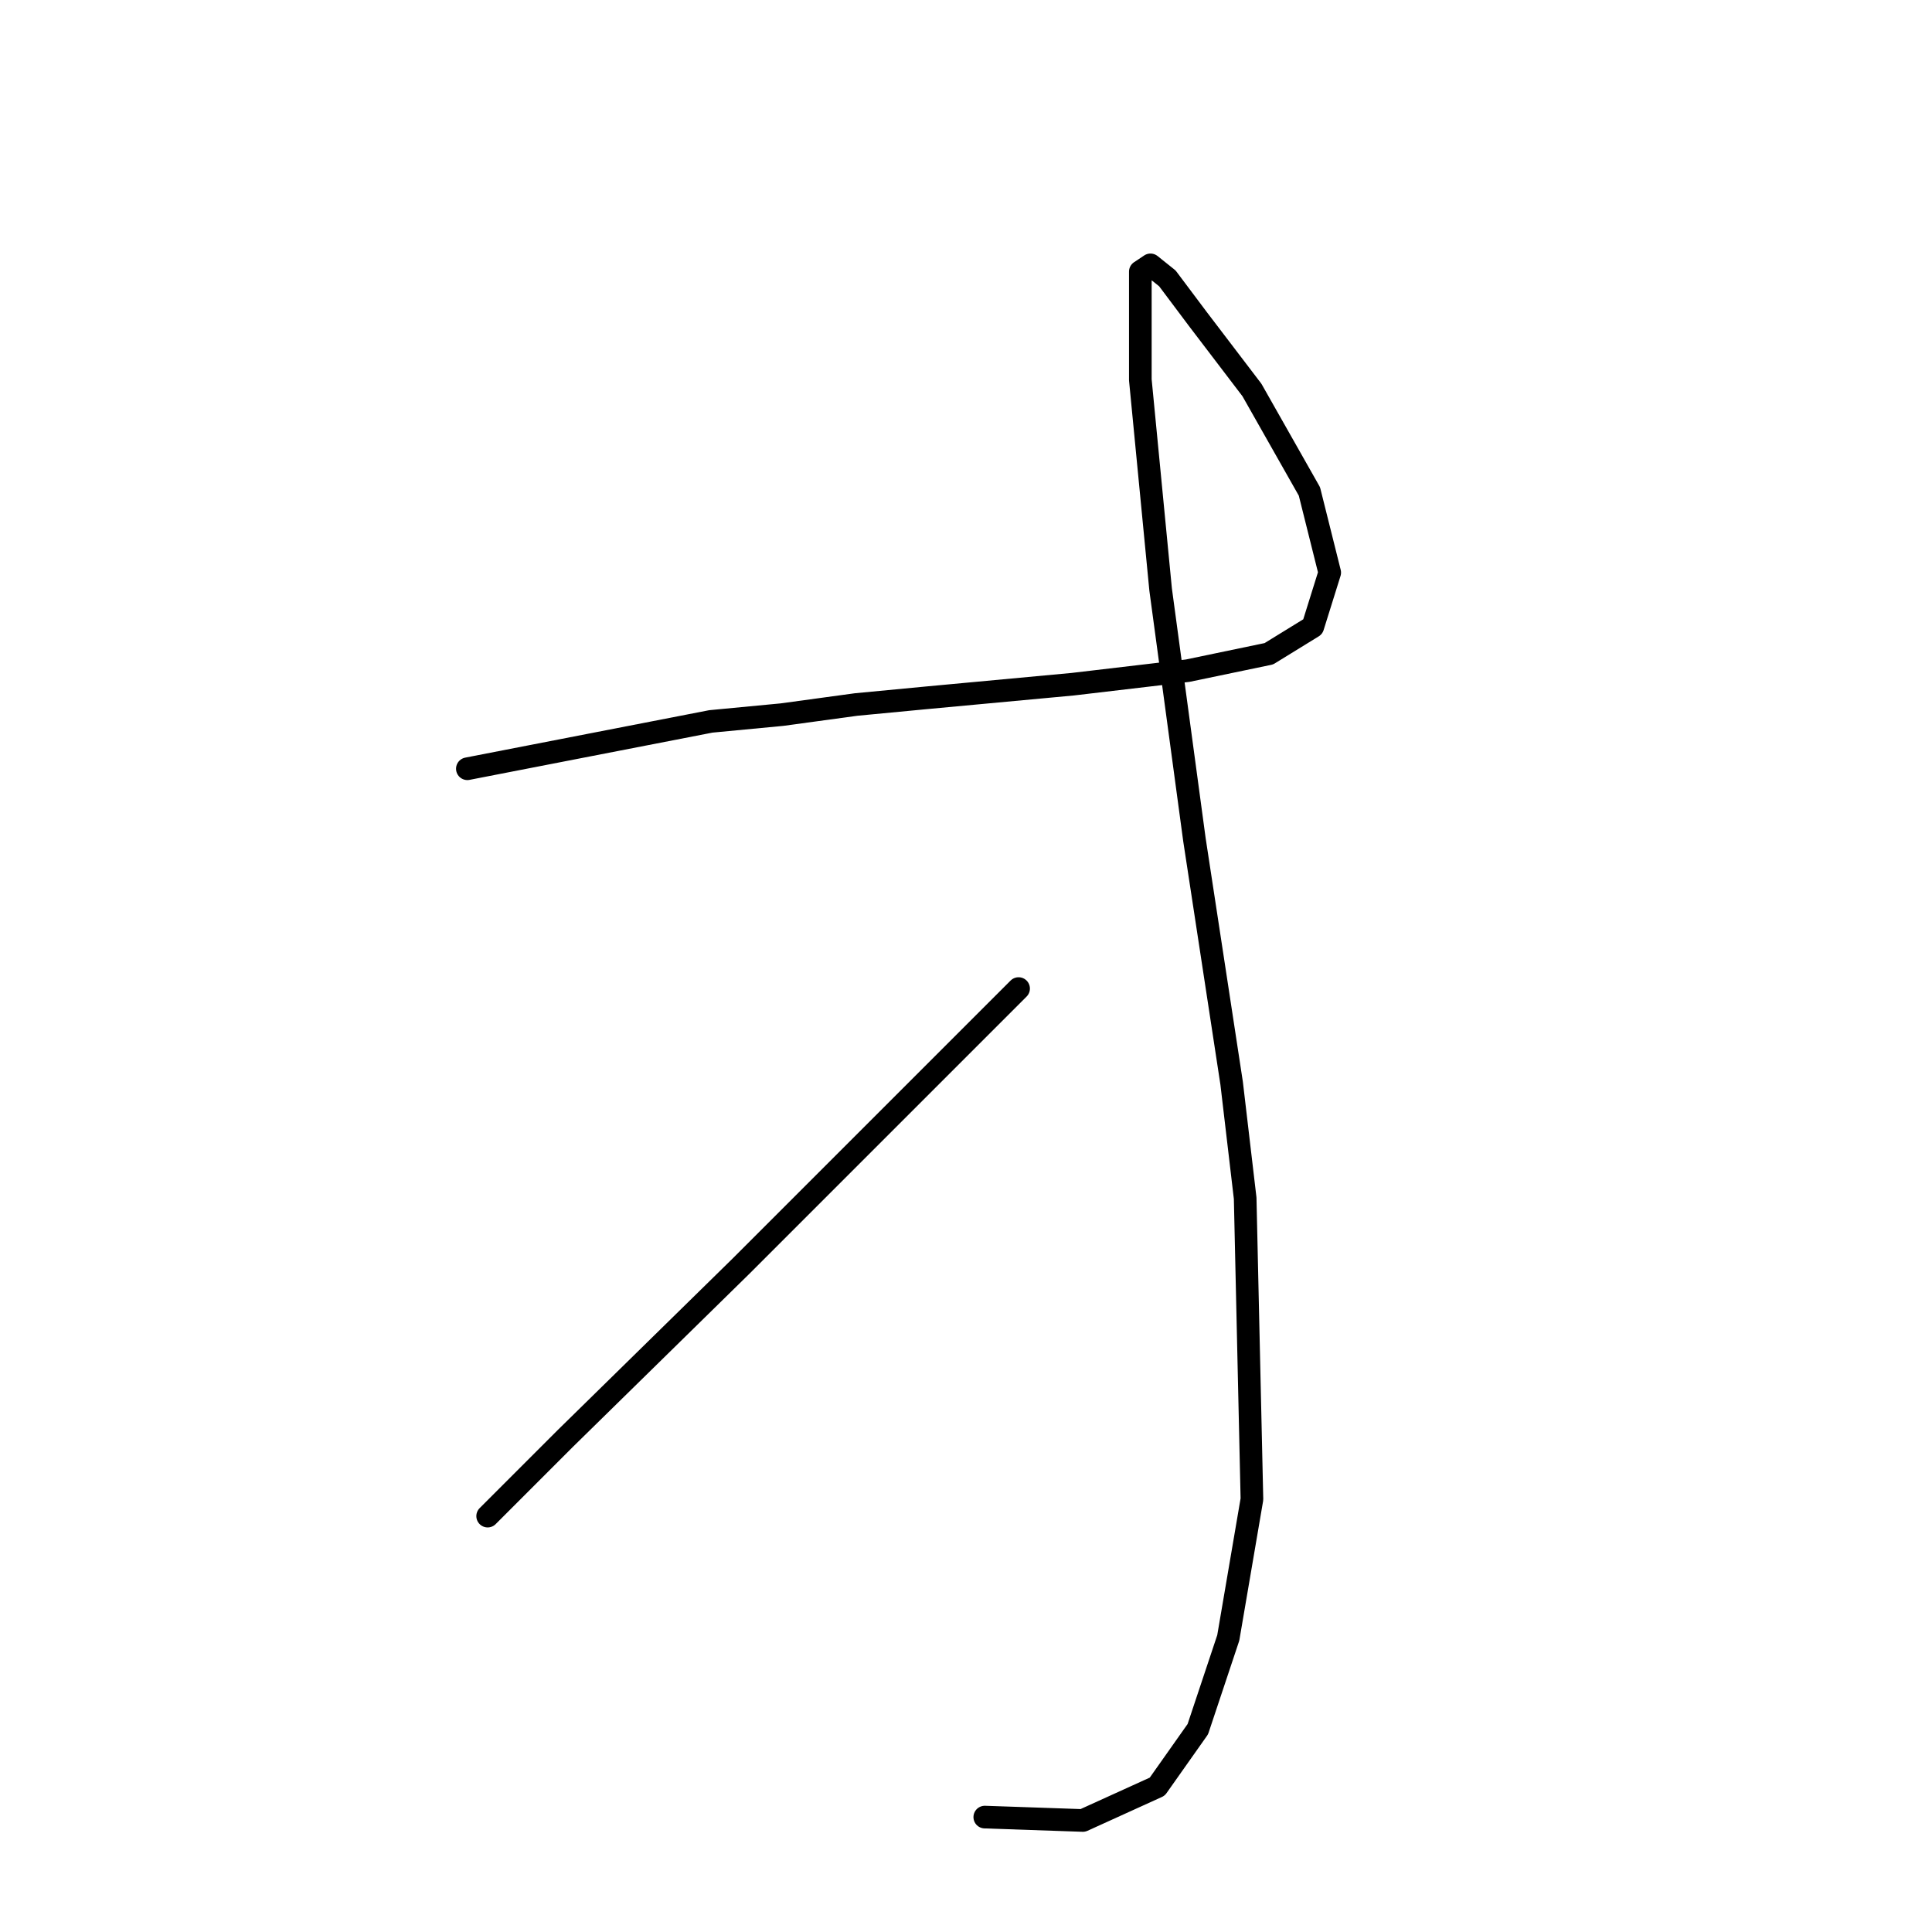 <?xml version="1.0" standalone="no"?>
    <svg width="256" height="256" xmlns="http://www.w3.org/2000/svg" version="1.1">
    <polyline stroke="black" stroke-width="3" stroke-linecap="round" fill="transparent" stroke-linejoin="round" points="61.928 101.863 78.06 98.726 94.191 95.59 103.602 94.694 113.46 93.349 122.87 92.453 142.138 90.661 157.374 88.868 168.128 86.628 173.953 83.043 176.194 75.873 173.505 65.119 165.888 51.676 158.718 42.266 154.685 36.889 152.445 35.096 151.1 35.992 151.1 50.332 153.789 78.114 158.27 111.273 163.199 143.536 164.991 158.772 165.888 198.653 162.751 217.025 158.718 229.124 153.341 236.741 143.482 241.222 130.488 240.774 130.488 240.774 " />
        <polyline stroke="black" stroke-width="3" stroke-linecap="round" fill="transparent" stroke-linejoin="round" points="134.969 130.99 122.87 143.088 110.771 155.187 98.224 167.734 74.923 190.587 64.617 200.893 64.617 200.893 " />
        </svg>
